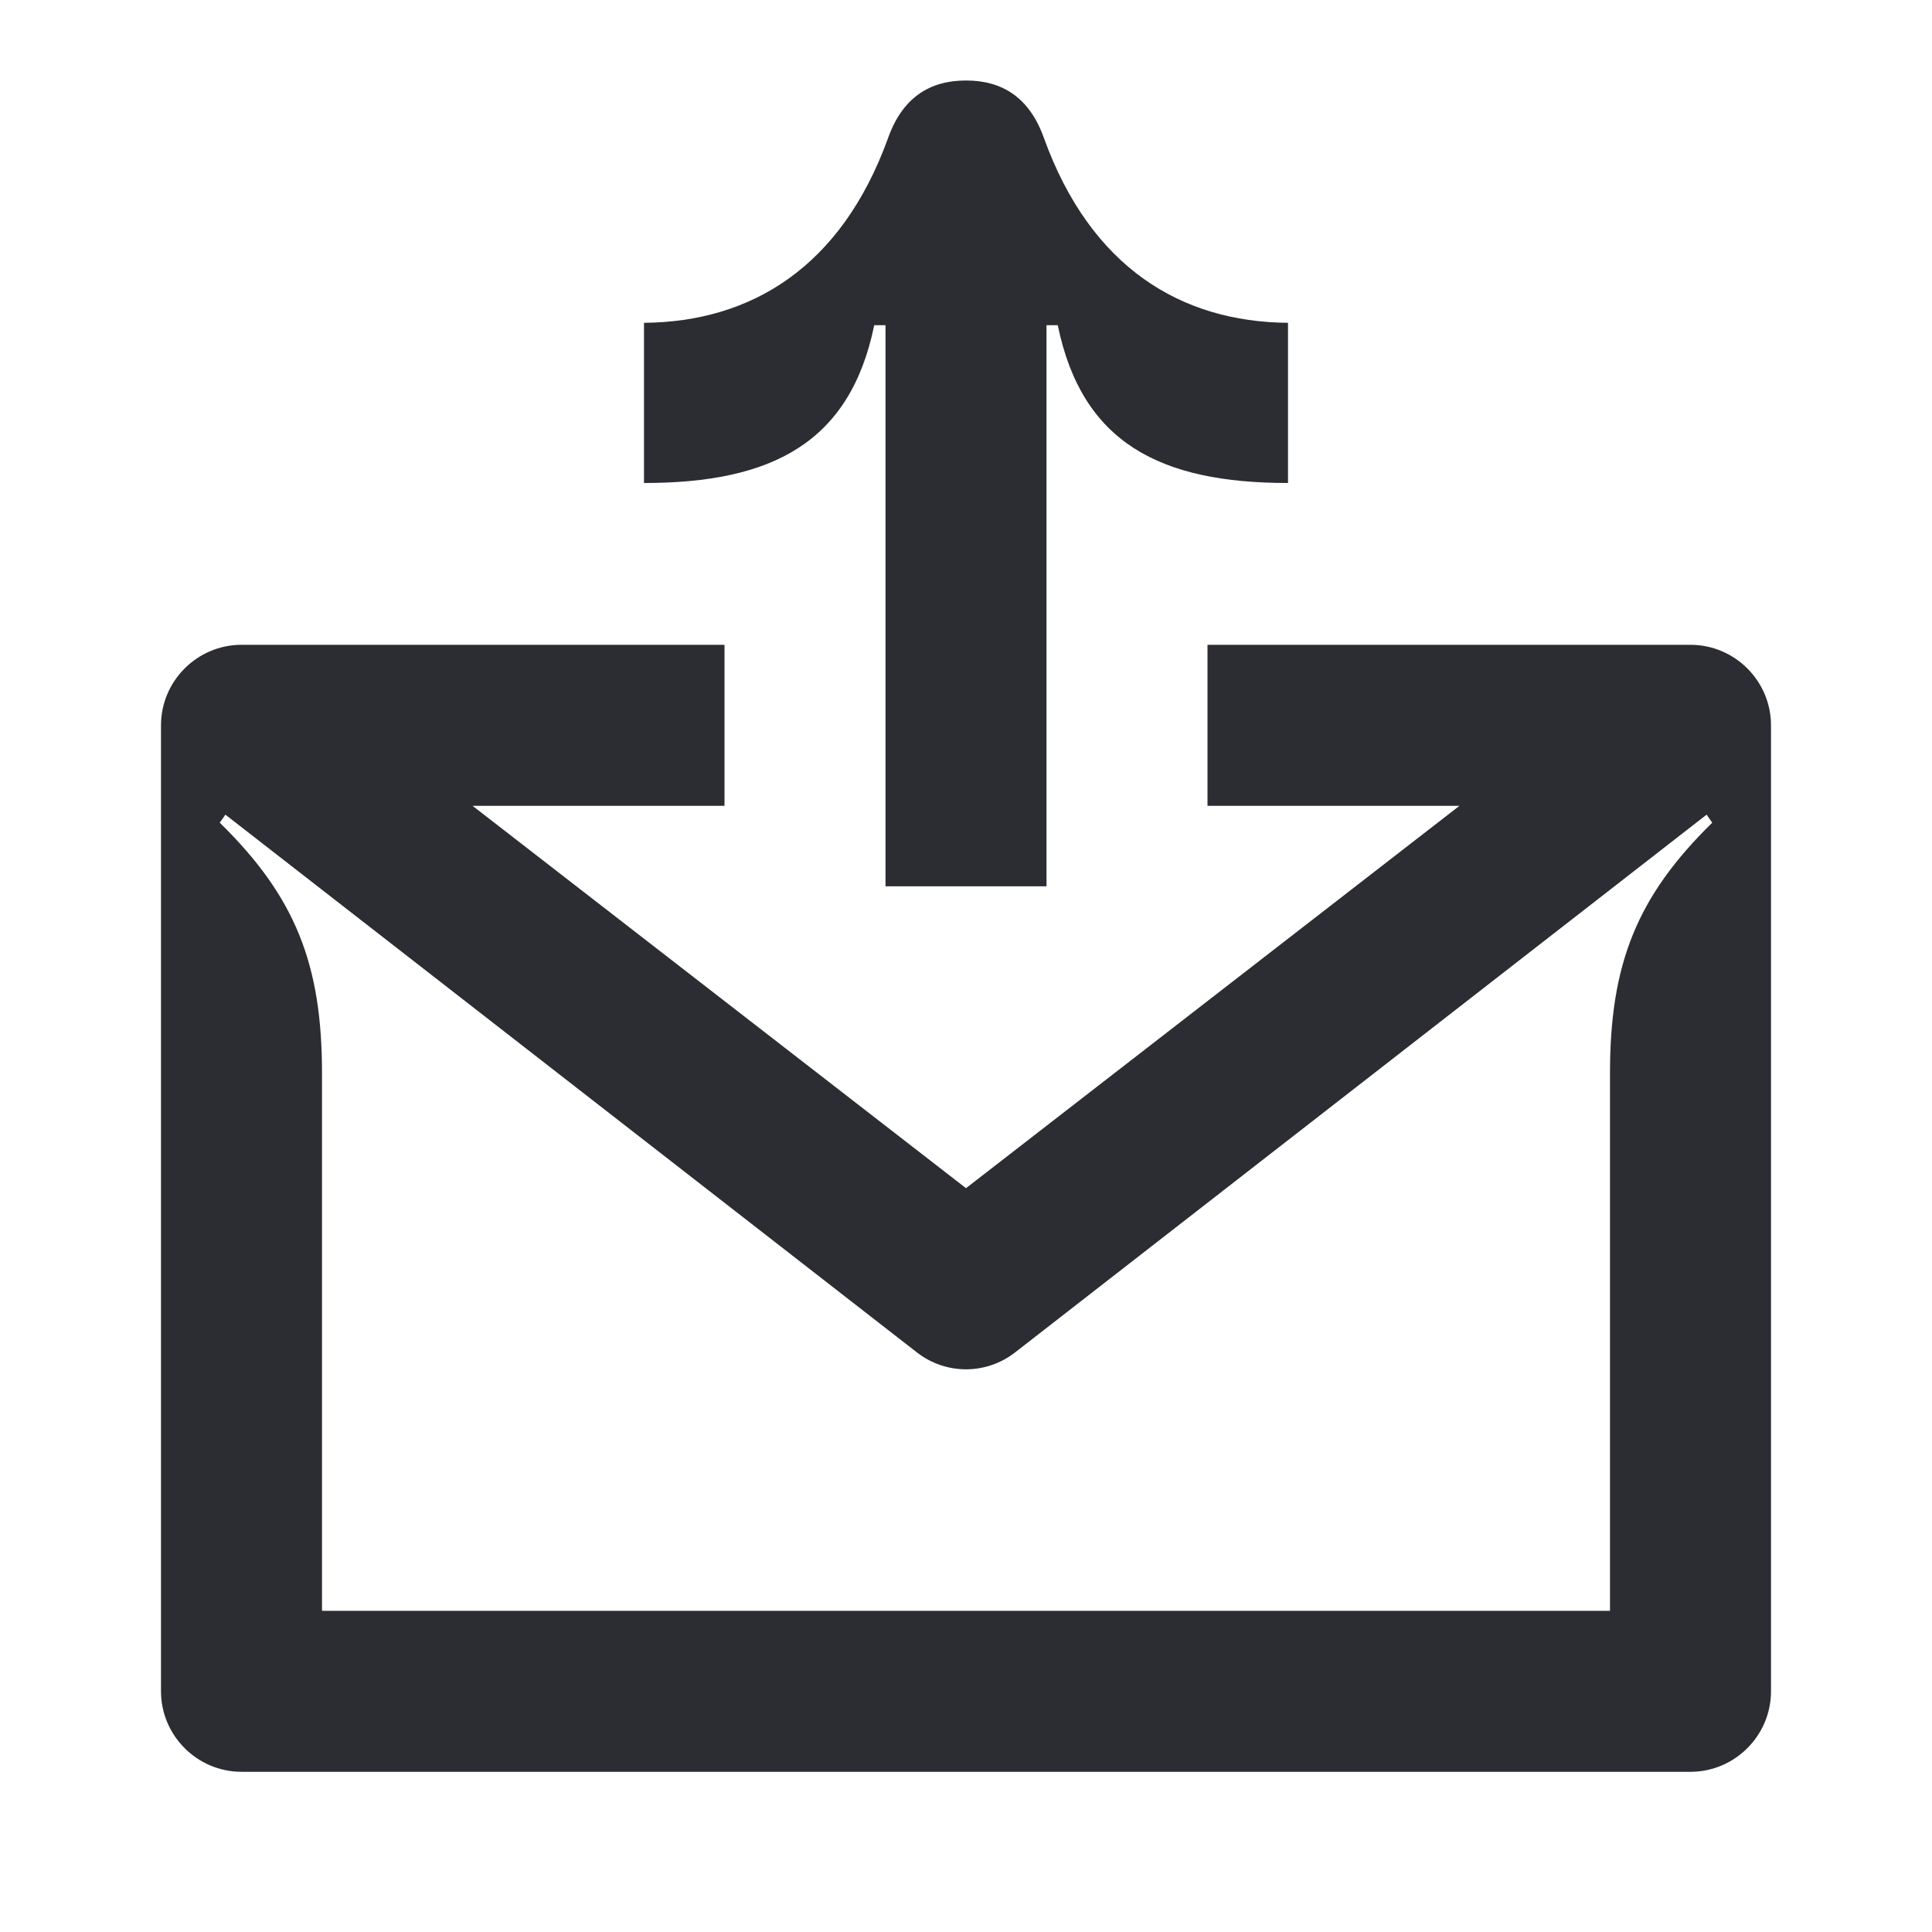 <svg width="24" height="24" viewBox="0 0 24 24" fill="none" xmlns="http://www.w3.org/2000/svg">
<path d="M20 20.01H4V13.33C4 11.98 3.67 11.14 2.73 10.22L2.8 10.12L11.39 16.8C11.75 17.08 12.25 17.08 12.61 16.8L21.2 10.12L21.27 10.22C20.33 11.14 20 11.98 20 13.33V20.01ZM3 8.01C2.45 8.01 2 8.46 2 9.01V21.01C2 21.56 2.45 22.01 3 22.01H21C21.55 22.01 22 21.56 22 21.01V9.01C22 8.46 21.55 8.01 21 8.01H15V10.01H18.13L12 14.76L5.87 10.01H9V8.01H3Z" fill="#2B2D33"/>
<path d="M11 11.01V4.04H10.86C10.56 5.5 9.59 6 8 6V4.01C9.33 4 10.45 3.32 11.03 1.72C11.21 1.21 11.55 1 12 1C12.45 1 12.79 1.21 12.97 1.72C13.55 3.32 14.67 4 16 4.01V6C14.41 6 13.44 5.5 13.14 4.04H13V11.01H11Z" fill="#2B2D33"/>
</svg>
